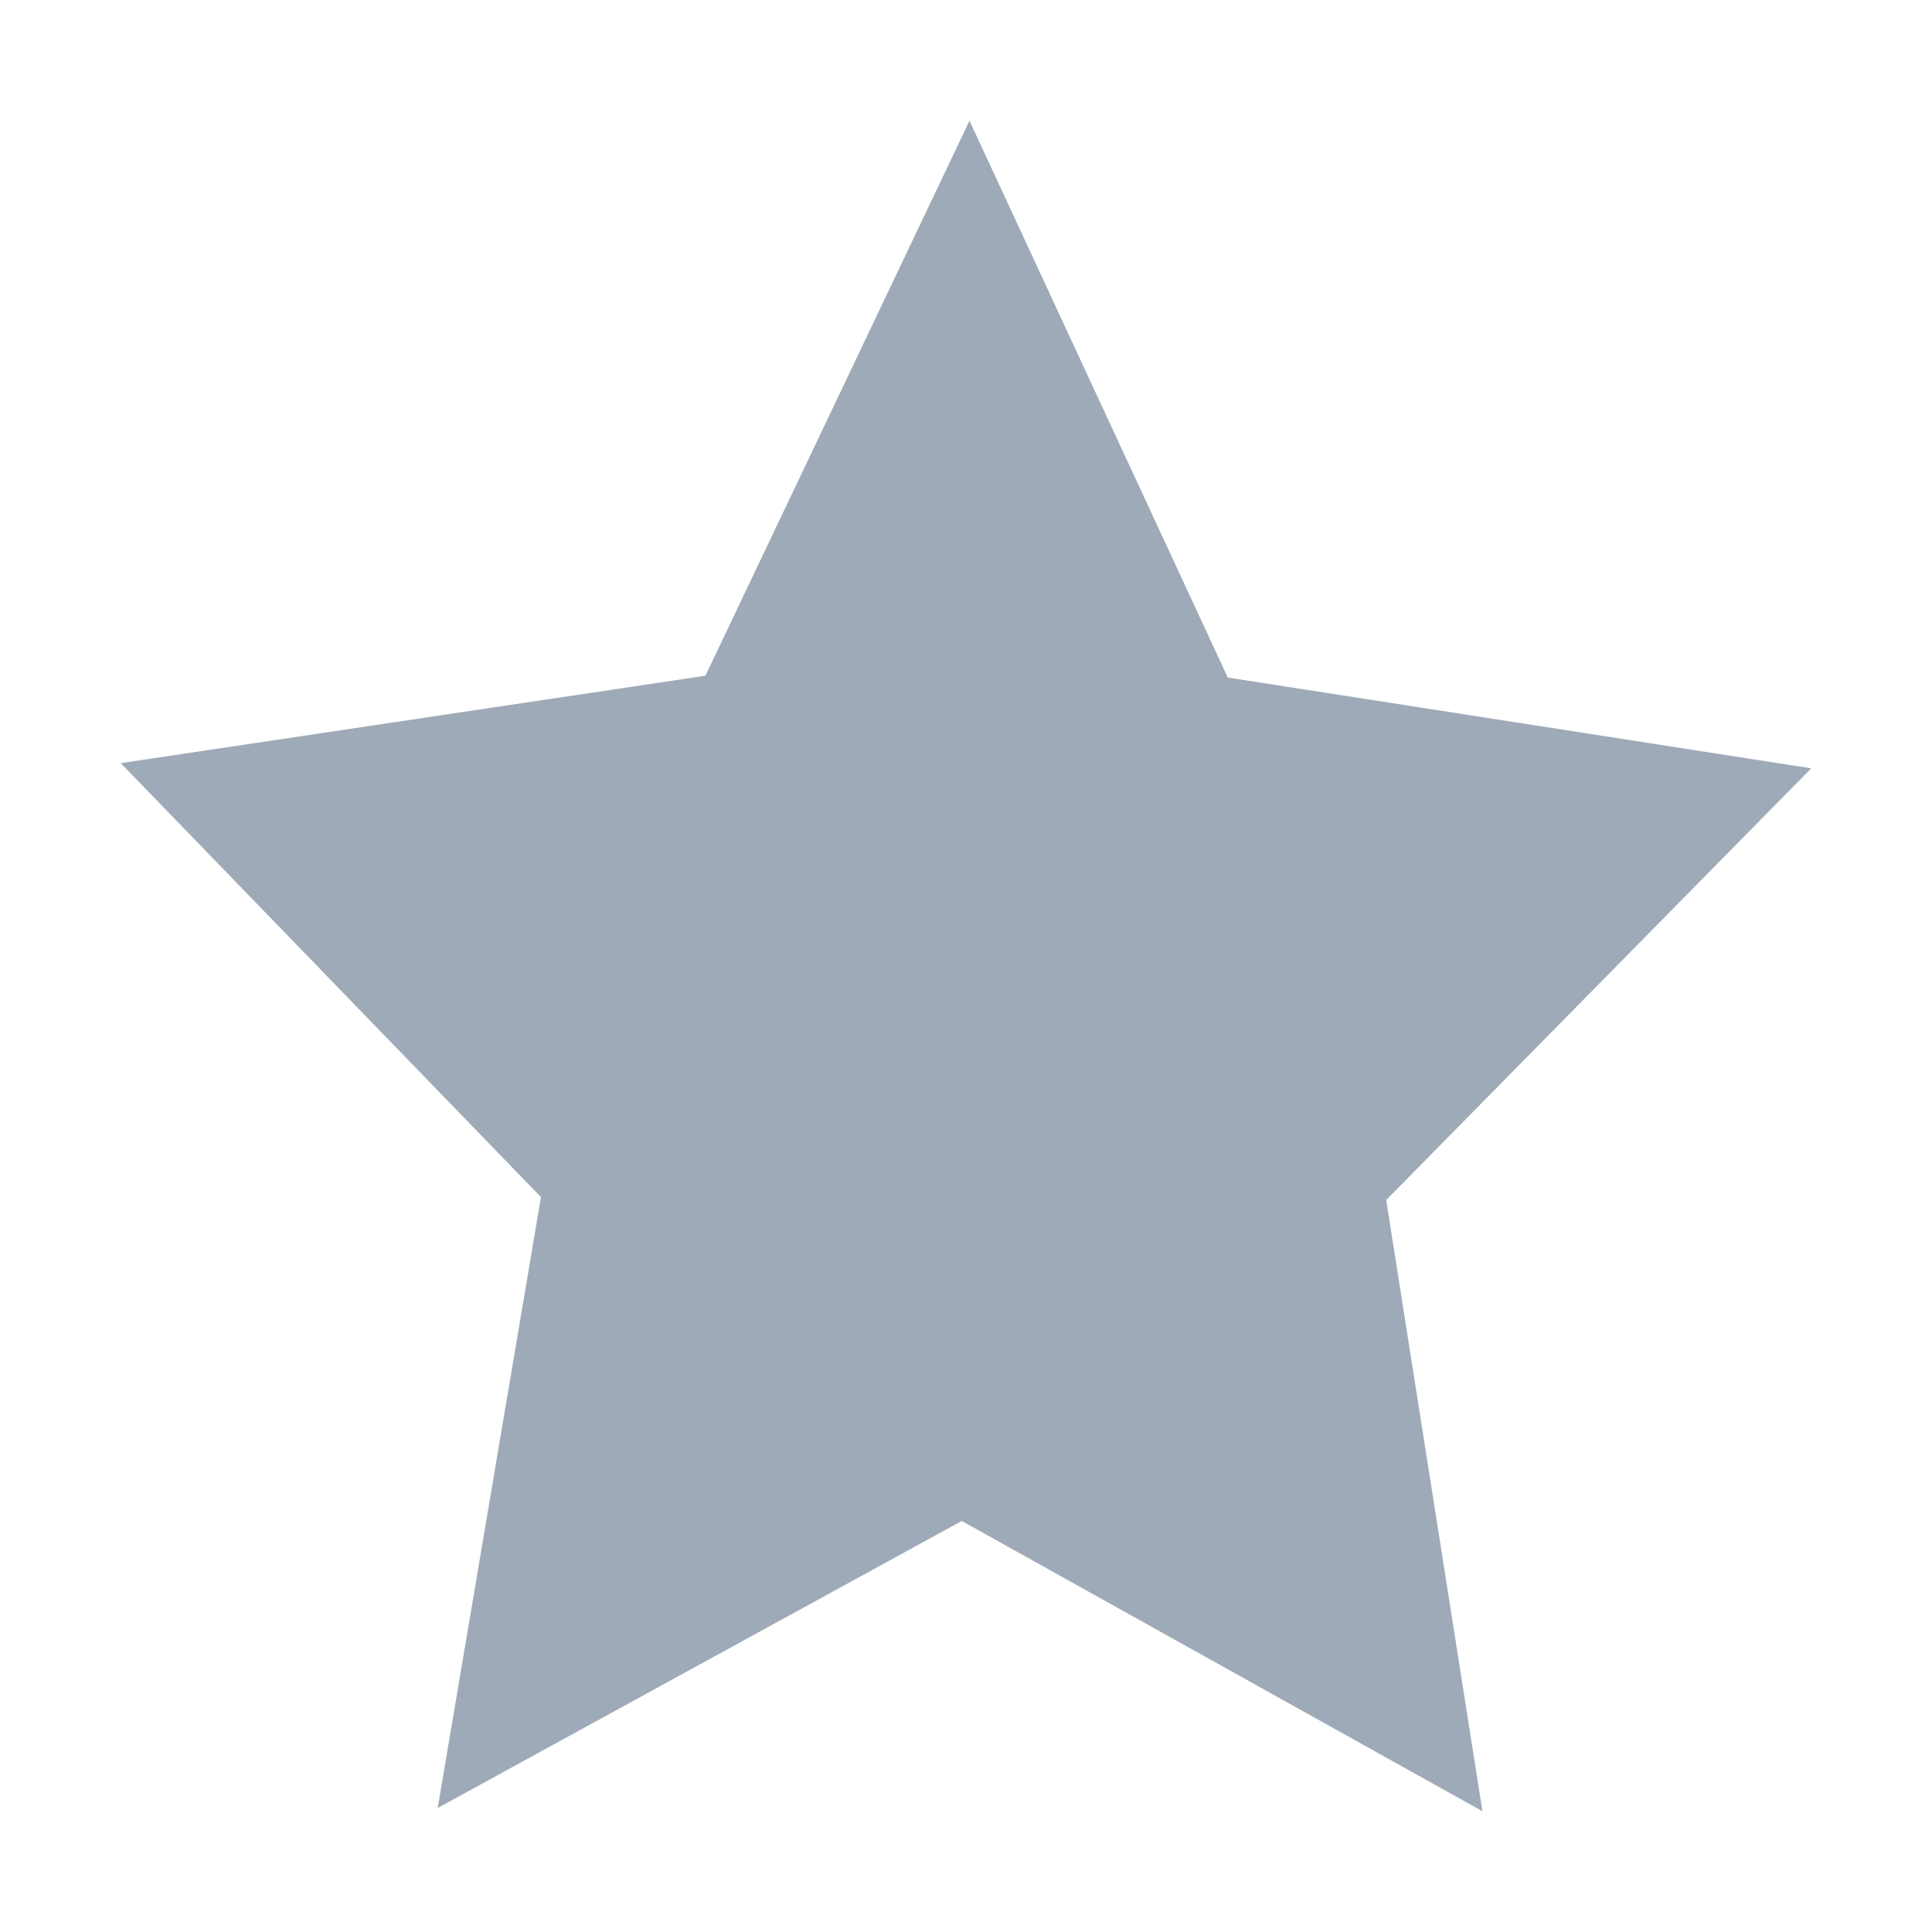<svg xmlns="http://www.w3.org/2000/svg" width="16" height="16" viewBox="0 0 16 16">
 <defs>
  <style id="current-color-scheme" type="text/css">
   .ColorScheme-Text { color:#9faab8; } .ColorScheme-Highlight { color:#4285f4; }
  </style>
 </defs>
 <path style="fill:currentColor" class="ColorScheme-Text" d="M 8.029 1 L 5.842 5.596 L 1 6.32 L 4.48 9.914 L 3.625 14.973 L 7.965 12.596 L 12.277 15 L 11.48 9.938 L 15 6.363 L 10.168 5.611 L 8.029 1 z"/>
</svg>
